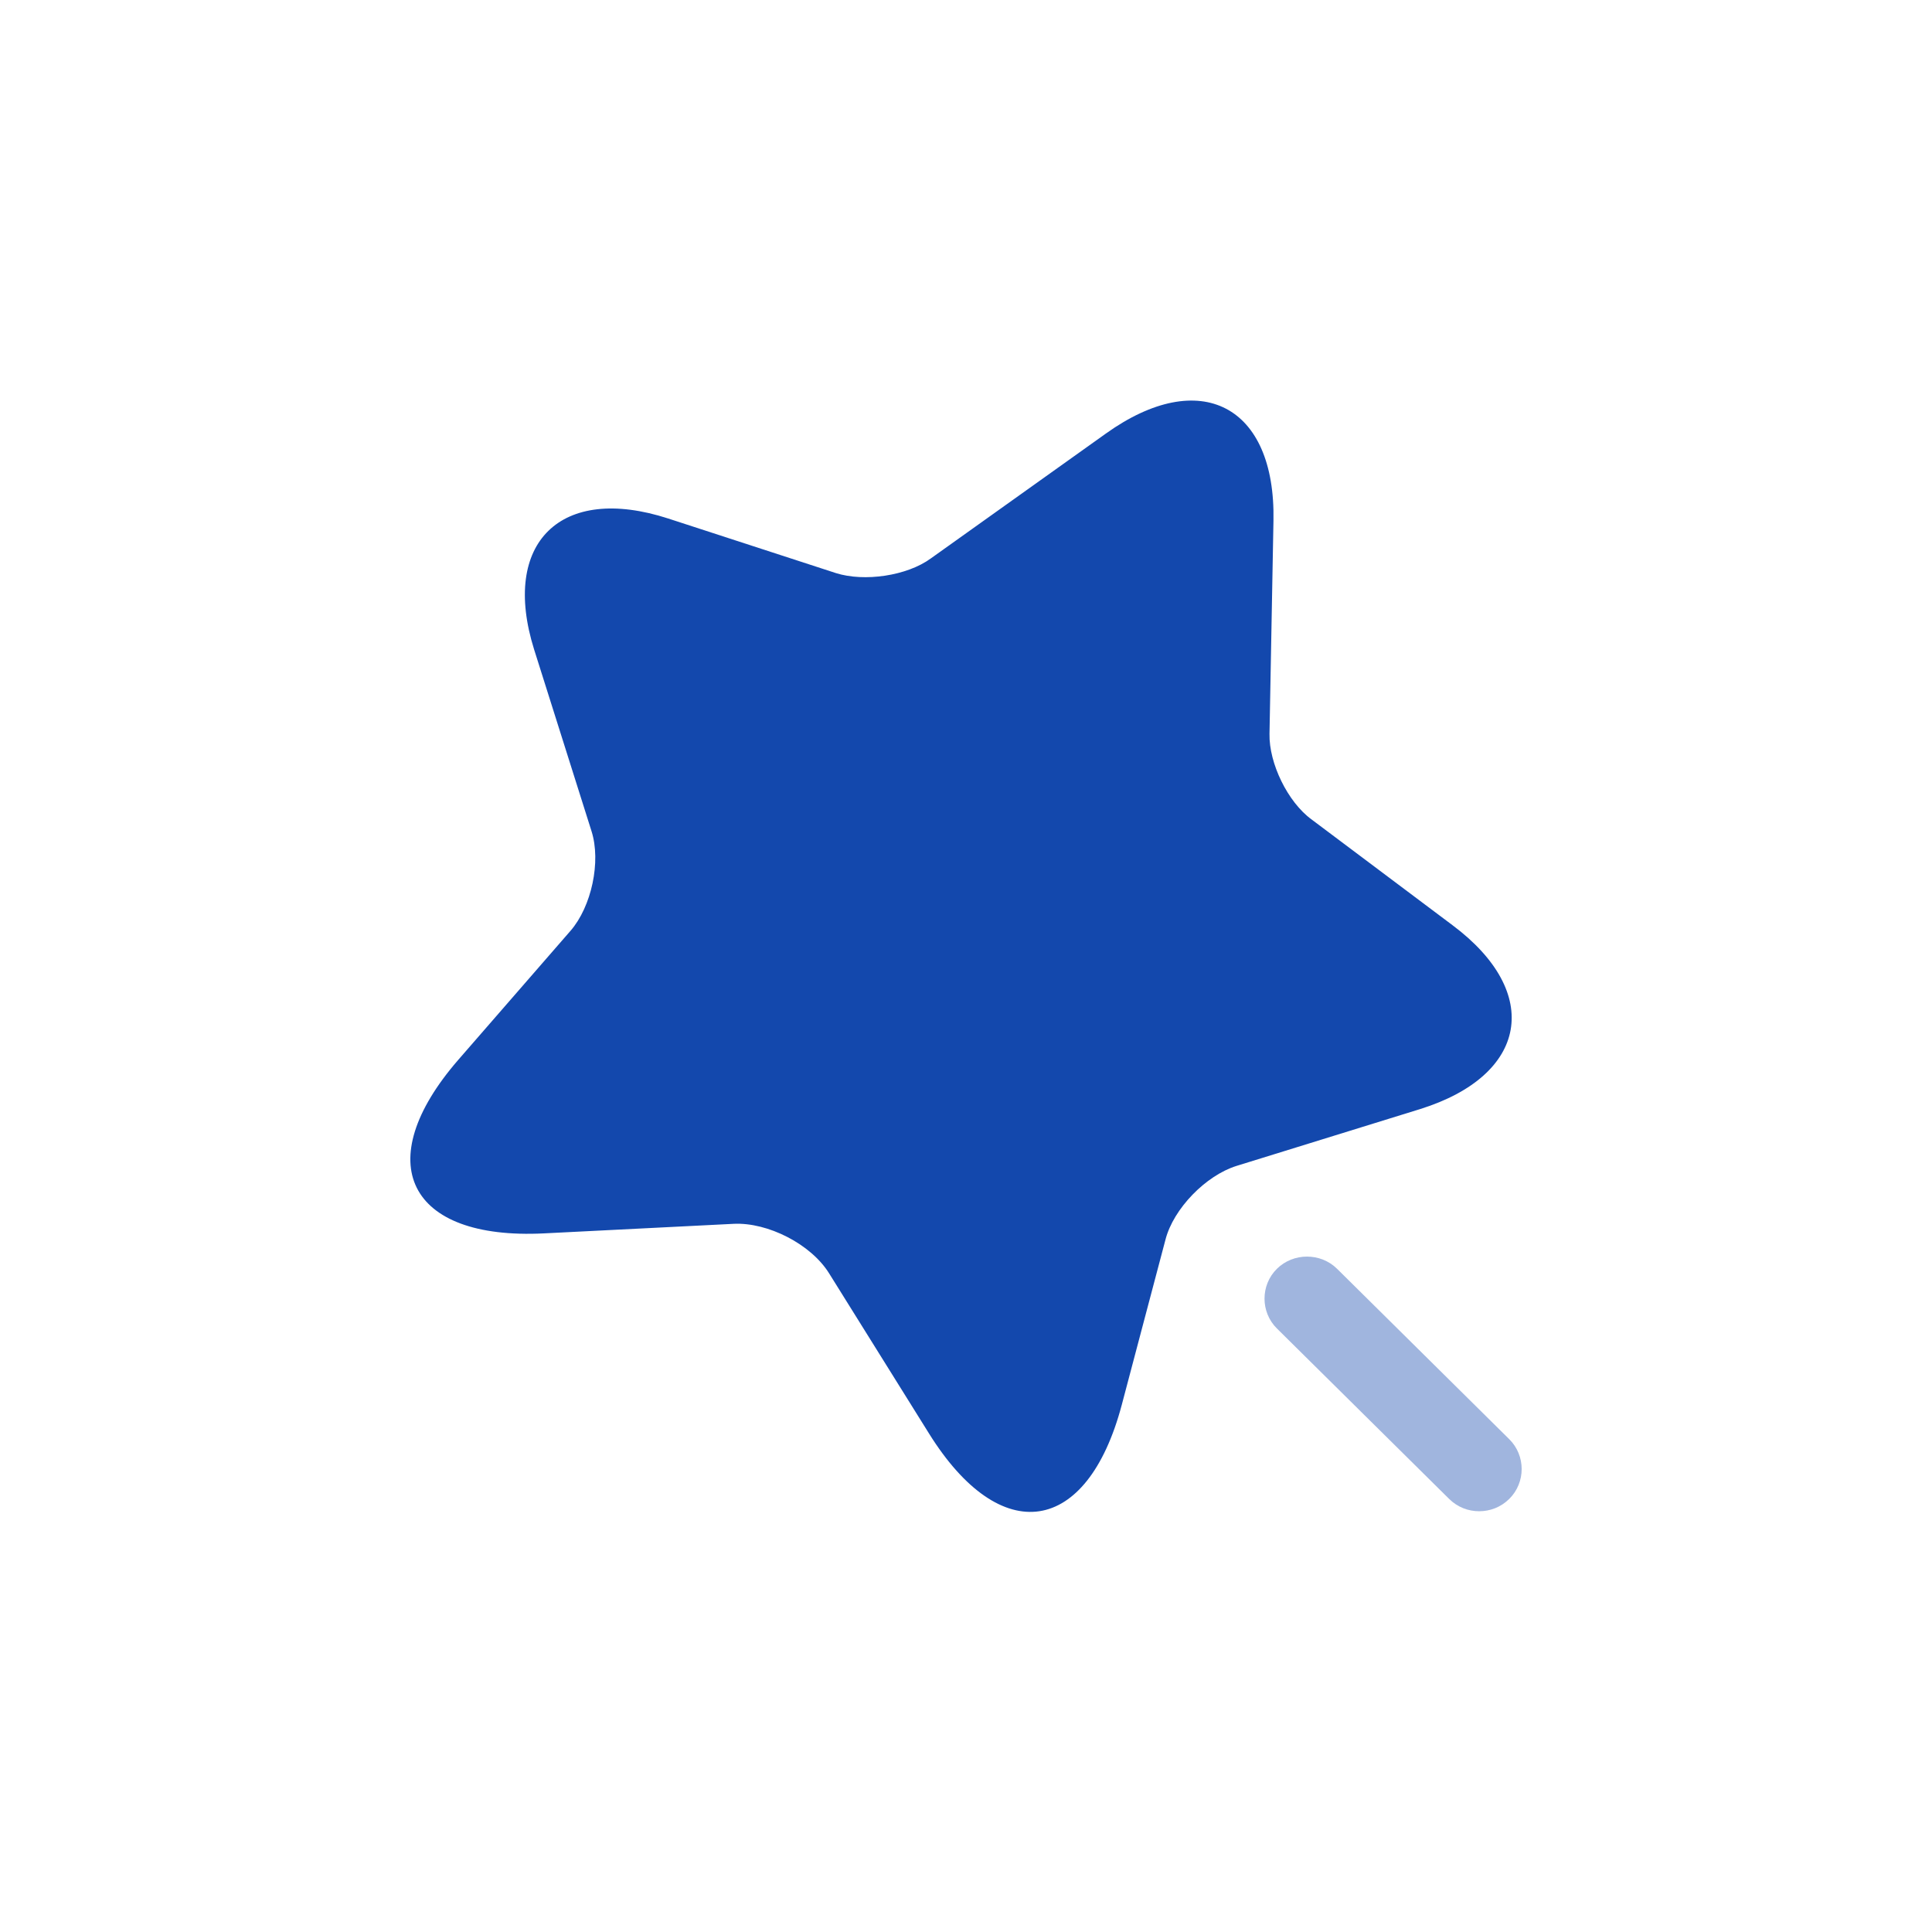 <svg width="113" height="112" viewBox="0 0 113 112" fill="none" xmlns="http://www.w3.org/2000/svg">
<g filter="url(#filter0_d_161_1220)">
<path d="M74.483 7.03L74.251 19.498C74.217 21.209 75.314 23.479 76.71 24.498L84.953 30.683C90.238 34.631 89.374 39.466 83.059 41.44L72.323 44.763C70.528 45.322 68.634 47.263 68.168 49.072L65.609 58.744C63.582 66.376 58.529 67.132 54.341 60.422L48.492 51.046C47.428 49.335 44.902 48.052 42.908 48.151L31.806 48.71C23.863 49.105 21.603 44.565 26.788 38.578L33.369 31.012C34.598 29.597 35.163 26.966 34.598 25.189L31.241 14.563C29.28 8.313 32.804 4.859 39.086 6.899L48.891 10.09C50.553 10.616 53.045 10.254 54.441 9.234L64.678 1.931C70.196 -2.016 74.616 0.286 74.483 7.03Z" fill="#1348AD"/>
<path opacity="0.4" d="M88.277 60.75L78.206 50.783C77.242 49.829 75.647 49.829 74.683 50.783C73.719 51.737 73.719 53.316 74.683 54.27L84.754 64.237C85.252 64.731 85.884 64.961 86.515 64.961C87.147 64.961 87.778 64.731 88.277 64.237C89.241 63.283 89.241 61.704 88.277 60.75Z" fill="#1348AD"/>
</g>
<defs>
<filter id="filter0_d_161_1220" x="0.571" y="0" width="111.857" height="111.857" filterUnits="userSpaceOnUse" color-interpolation-filters="sRGB">
<feFlood flood-opacity="0" result="BackgroundImageFix"/>
<feColorMatrix in="SourceAlpha" type="matrix" values="0 0 0 0 0 0 0 0 0 0 0 0 0 0 0 0 0 0 127 0" result="hardAlpha"/>
<feOffset dy="23.429"/>
<feGaussianBlur stdDeviation="11.714"/>
<feComposite in2="hardAlpha" operator="out"/>
<feColorMatrix type="matrix" values="0 0 0 0 0 0 0 0 0 0 0 0 0 0 0 0 0 0 0.25 0"/>
<feBlend mode="normal" in2="BackgroundImageFix" result="effect1_dropShadow_161_1220"/>
<feBlend mode="normal" in="SourceGraphic" in2="effect1_dropShadow_161_1220" result="shape"/>
</filter>
</defs>
</svg>
